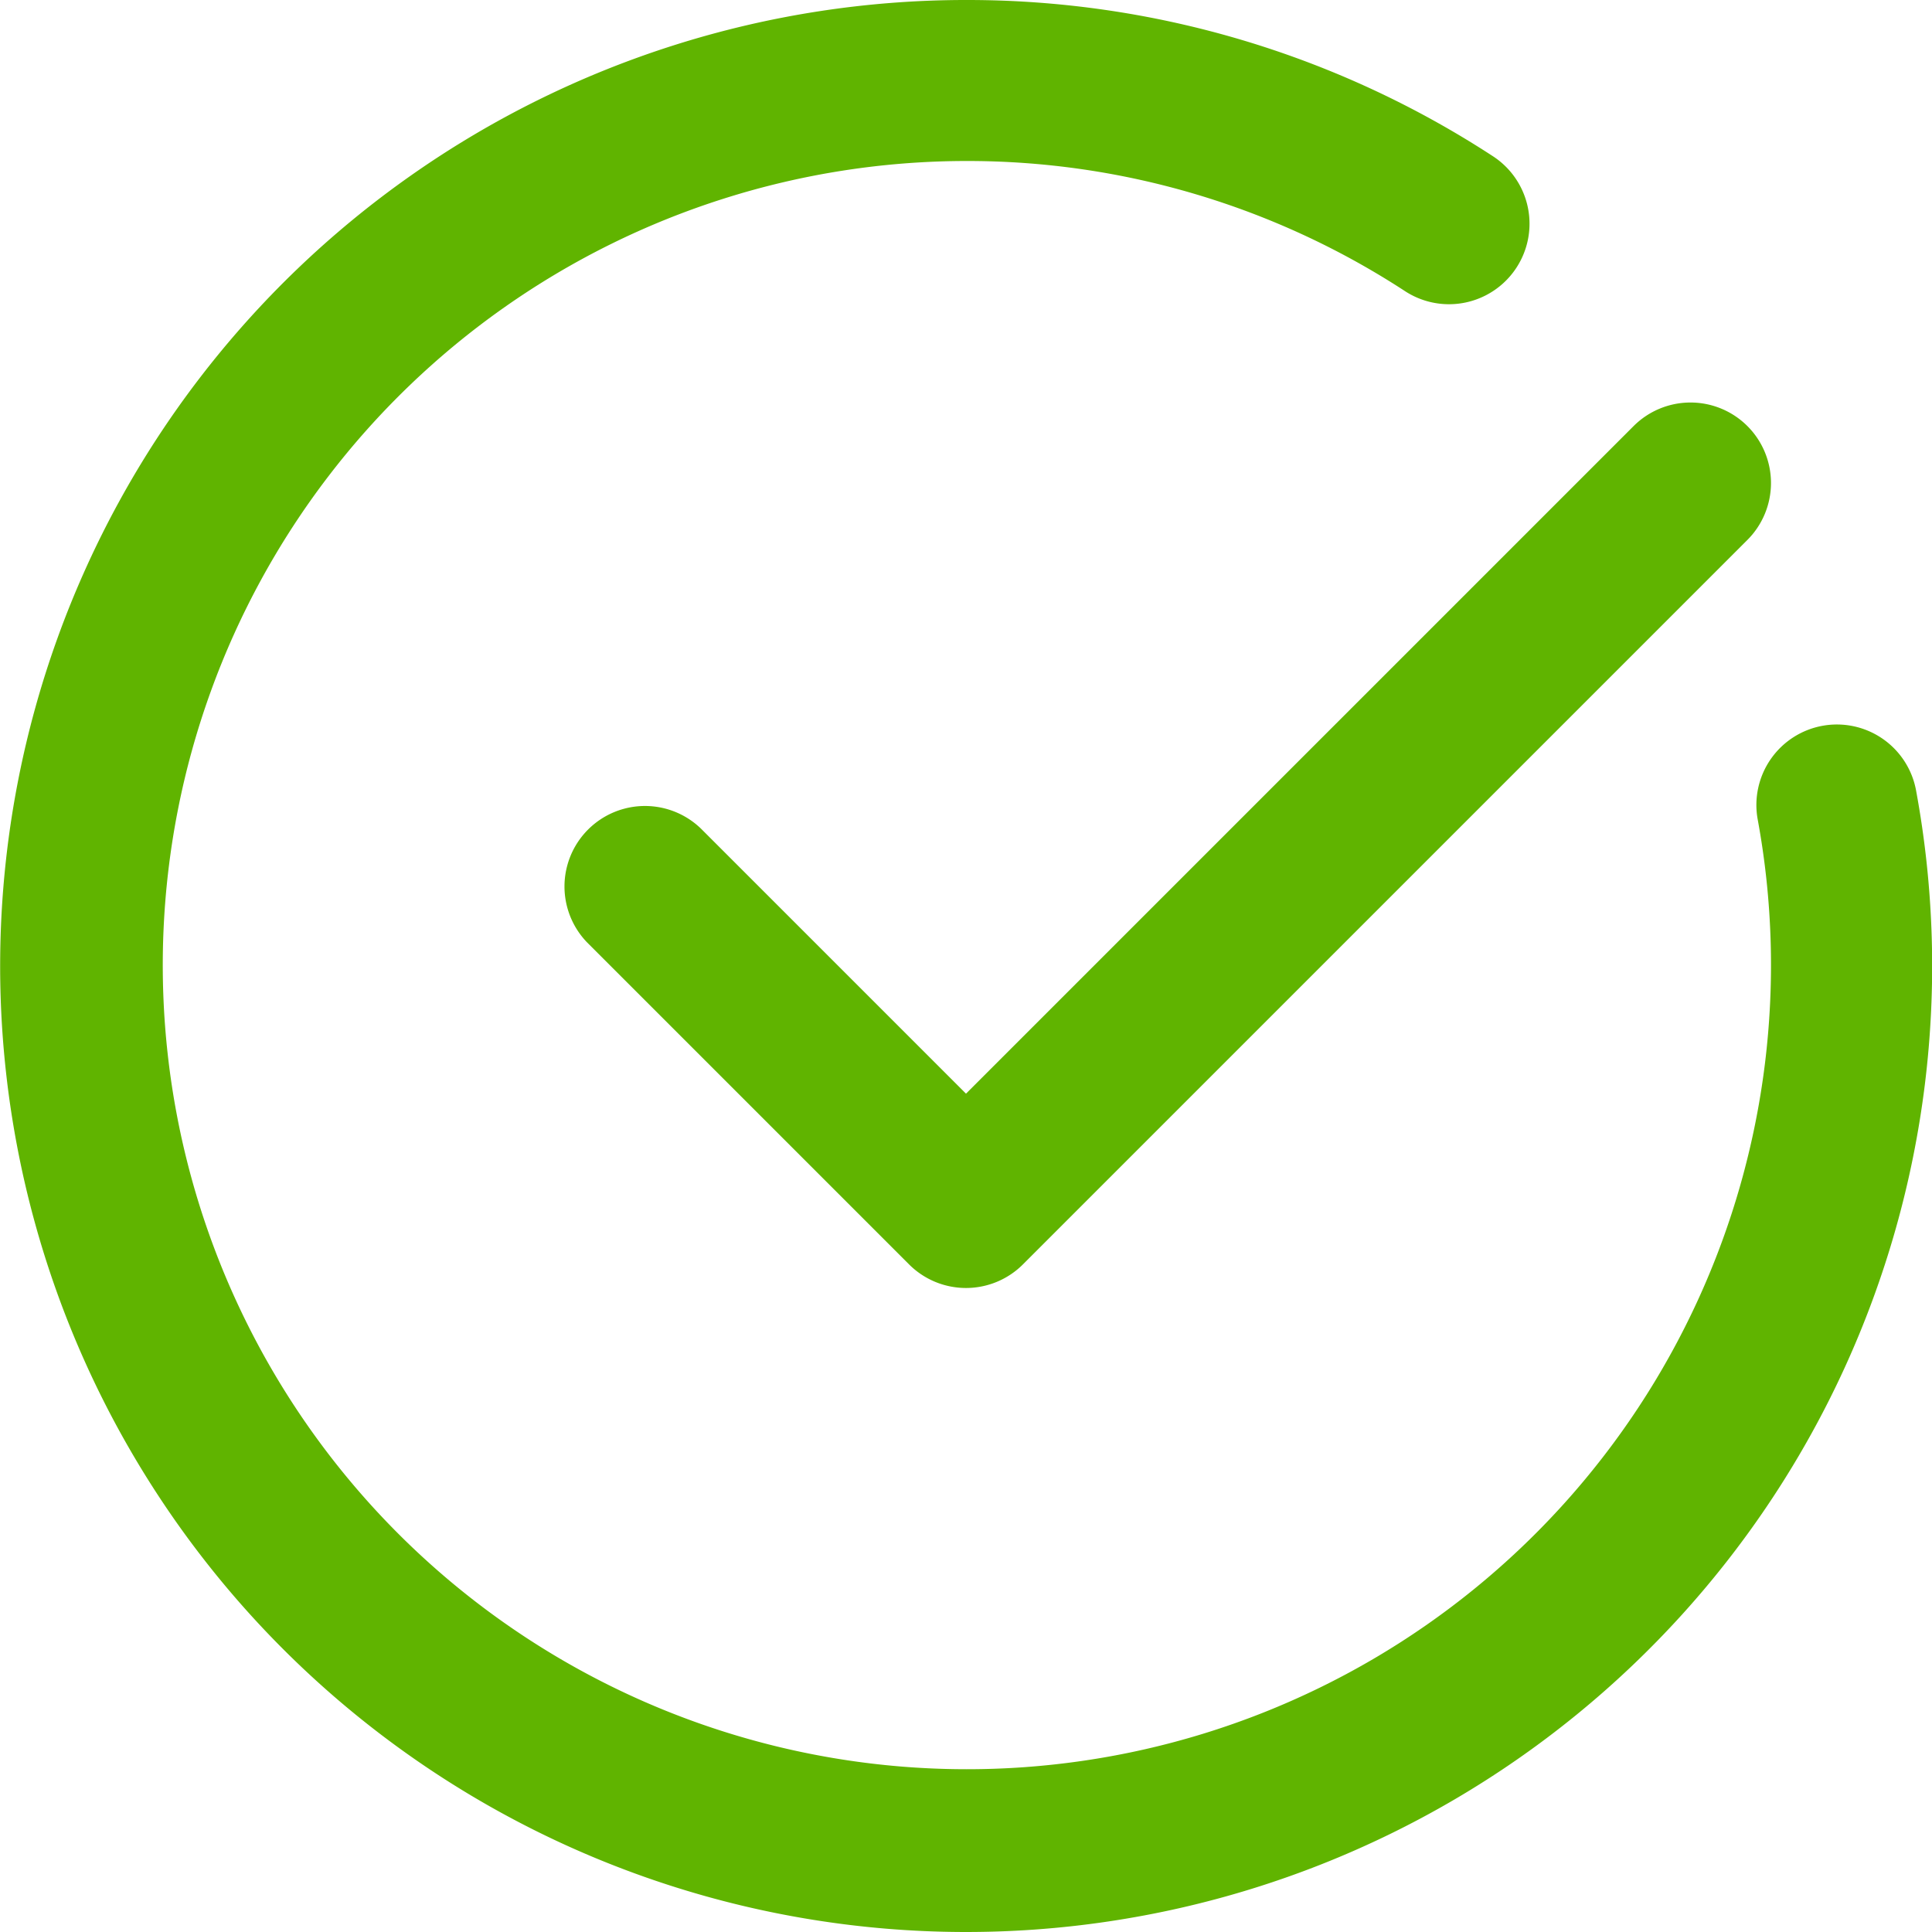 <svg xmlns="http://www.w3.org/2000/svg" width="24" height="24" viewBox="0 0 24 24">
  <path id="check" d="M285.707,1901.293a1,1,0,0,1,0,1.414l-9,9a1,1,0,0,1-1.414,0l-4-4a1,1,0,0,1,1.414-1.414l3.293,3.293,8.293-8.293A1,1,0,0,1,285.707,1901.293ZM276,1898a9.989,9.989,0,1,0,9.835,8.181,1,1,0,1,1,1.967-.362A12,12,0,1,1,276,1896a11.947,11.947,0,0,1,6.546,1.941,1,1,0,1,1-1.092,1.676A9.944,9.944,0,0,0,276,1898Z" transform="translate(-264 -1896)" fill="#60b400" fill-rule="evenodd"/>
</svg>
